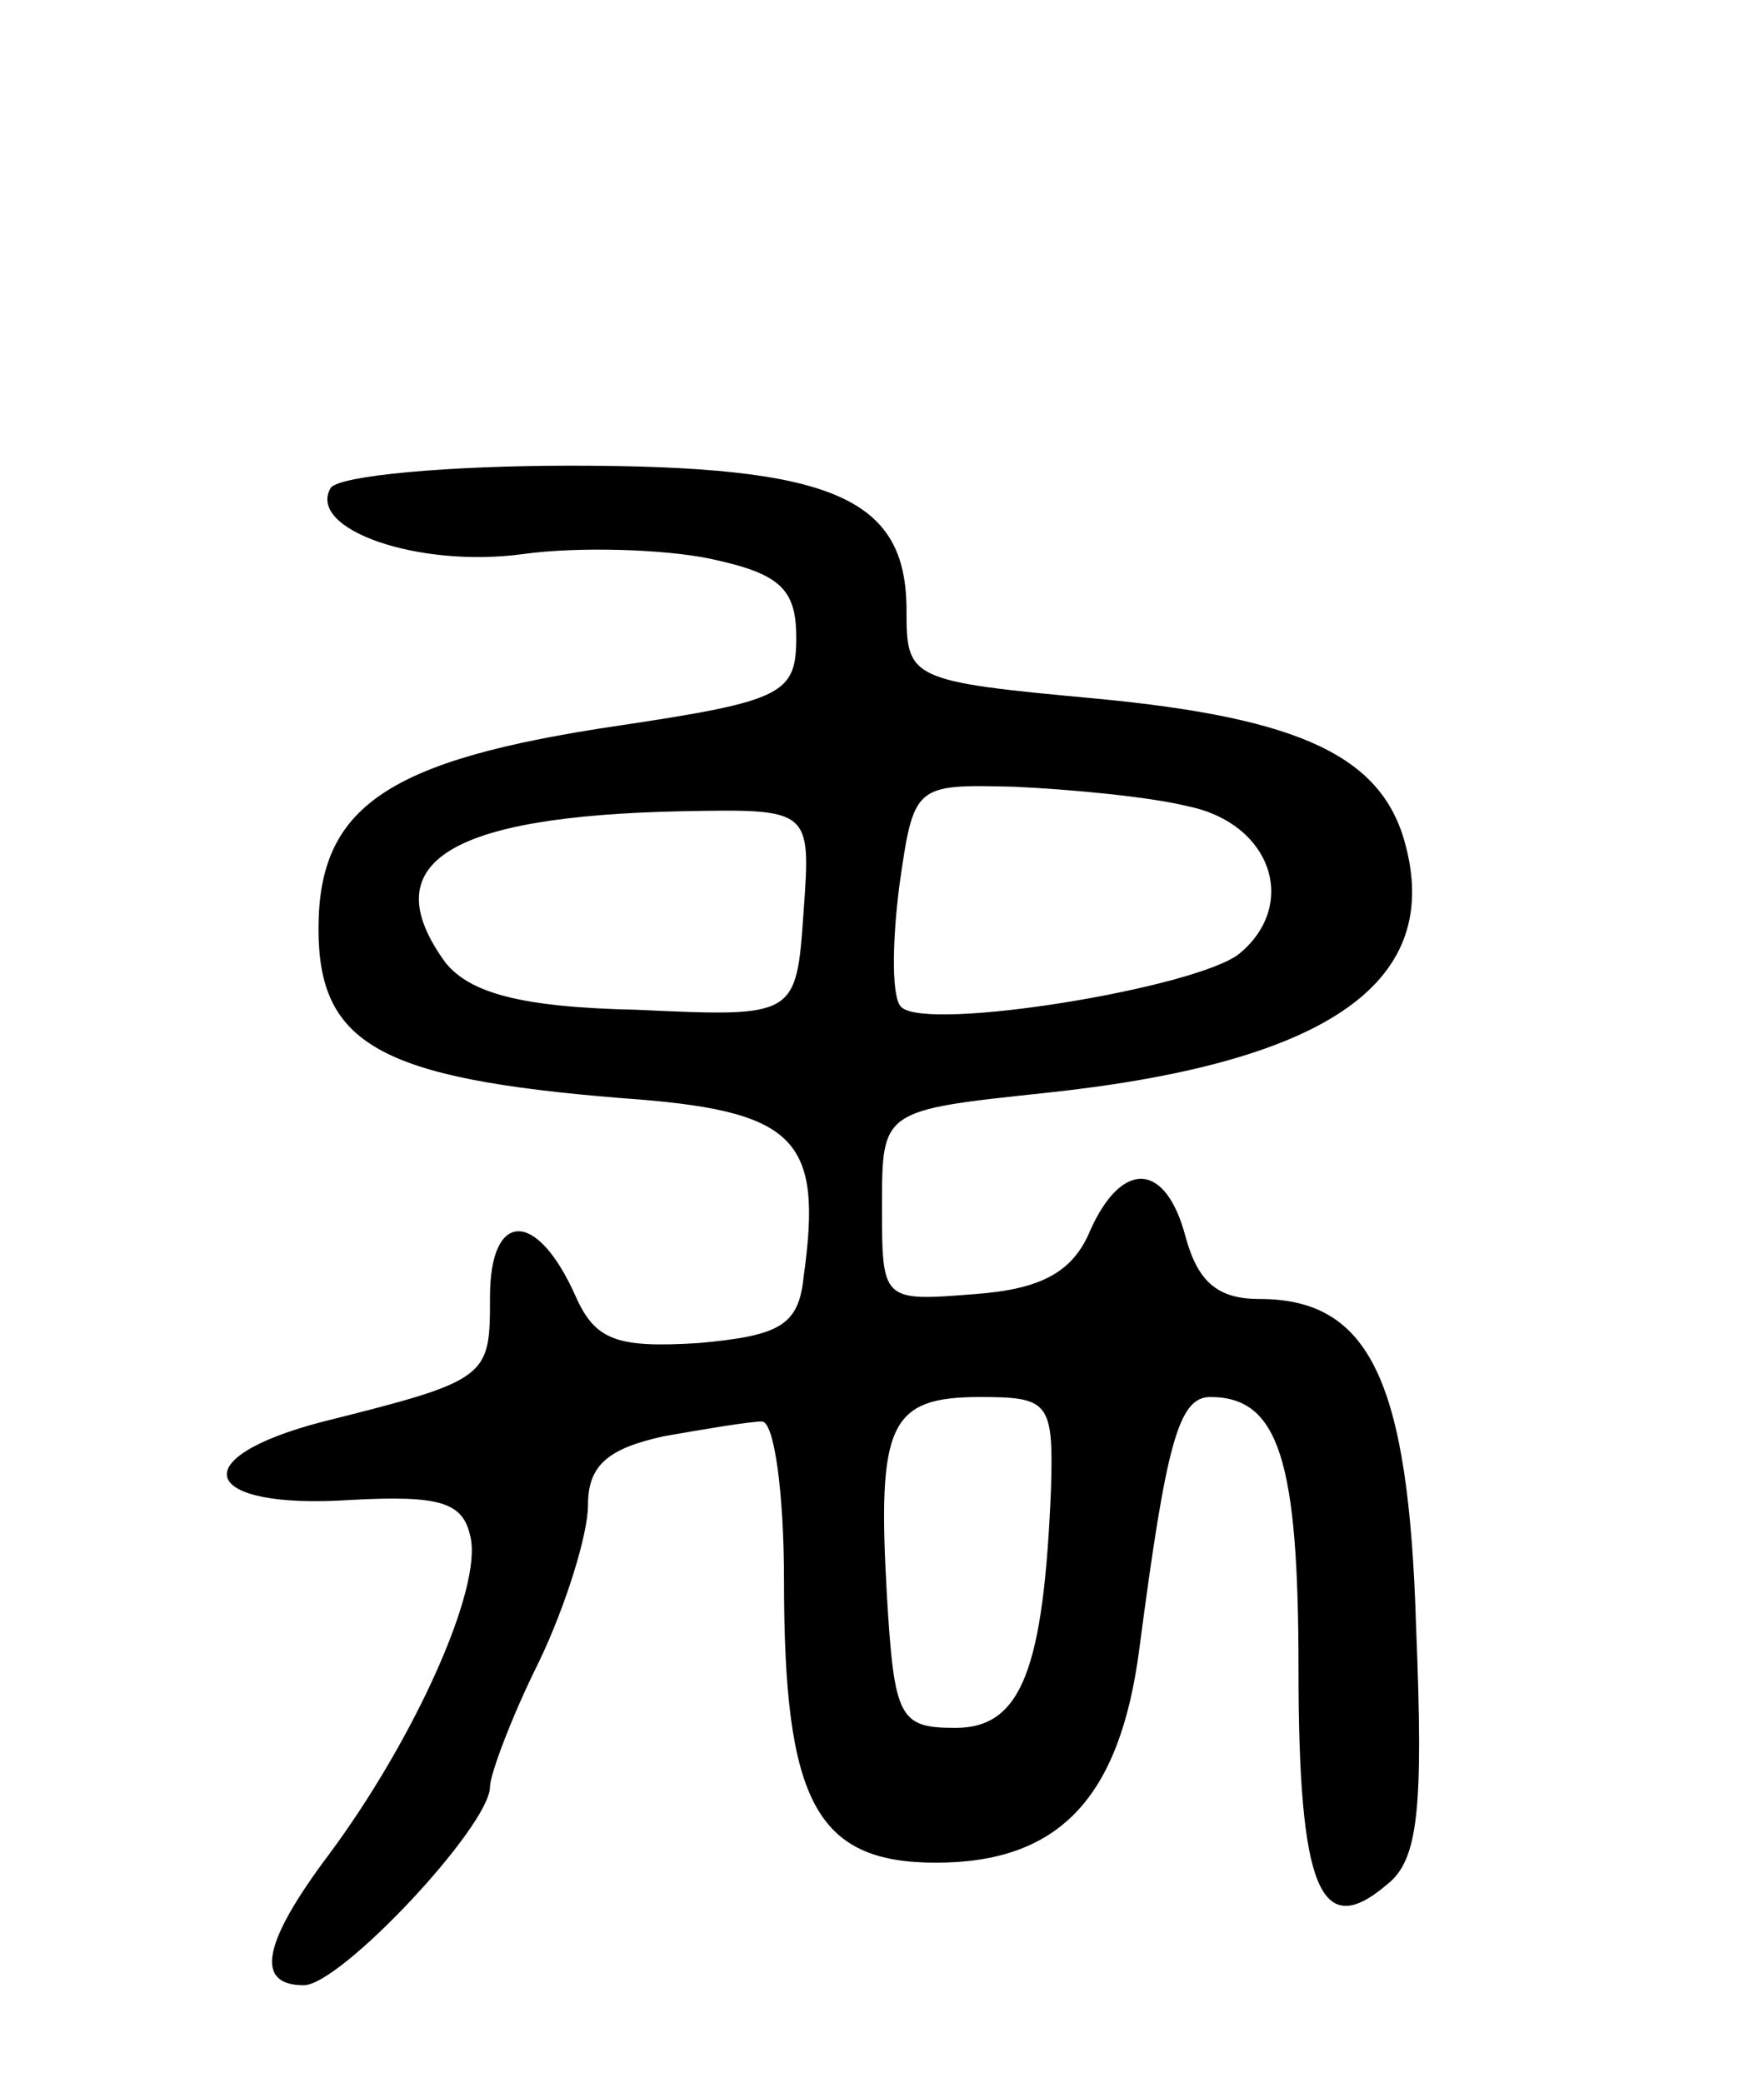 <svg version="1.0" xmlns="http://www.w3.org/2000/svg"
 width="72pt" height="85pt" viewBox="0 0 72 85"
 preserveAspectRatio="xMidYMid meet">
<g transform="translate(0,85) scale(0.1,-0.1)"
fill="#000000" stroke="none">
<path d="M135 651 c-10 -17 36 -33 79 -27 22 3 57 2 76 -2 28 -6 35 -12 35
-32 0 -23 -5 -26 -72 -36 -95 -14 -123 -33 -123 -83 0 -47 25 -61 123 -69 72
-5 83 -16 75 -73 -2 -20 -10 -24 -43 -27 -33 -2 -42 1 -50 19 -16 36 -35 35
-35 0 0 -33 0 -34 -68 -51 -58 -15 -50 -36 11 -32 37 2 46 -1 49 -15 5 -21
-23 -83 -58 -130 -27 -36 -30 -53 -10 -53 15 0 76 65 76 81 0 5 9 29 20 51 11
23 20 52 20 64 0 16 8 23 31 28 17 3 35 6 40 6 5 0 9 -29 9 -65 0 -90 13 -115
62 -115 50 0 75 26 83 87 11 84 16 103 29 103 28 0 36 -26 36 -111 0 -90 9
-111 36 -88 13 10 15 31 12 105 -3 101 -19 134 -64 134 -17 0 -25 7 -30 25 -8
31 -26 32 -39 3 -7 -17 -20 -24 -47 -26 -38 -3 -38 -3 -38 36 0 39 0 39 66 46
114 12 162 44 148 100 -9 37 -42 53 -127 61 -76 7 -77 8 -77 36 0 46 -30 59
-137 59 -50 0 -94 -4 -98 -9z m350 -130 c34 -7 45 -40 21 -60 -17 -14 -127
-32 -138 -22 -4 3 -4 25 -1 49 6 42 6 42 47 41 22 -1 55 -4 71 -8z m-157 -43
c-3 -43 -3 -43 -68 -40 -48 1 -68 7 -78 19 -30 41 1 60 96 62 53 1 53 1 50
-41z m101 -235 c-3 -74 -12 -98 -39 -98 -23 0 -25 4 -28 54 -4 70 1 81 38 81
28 0 30 -2 29 -37z"/>
</g>
</svg>
